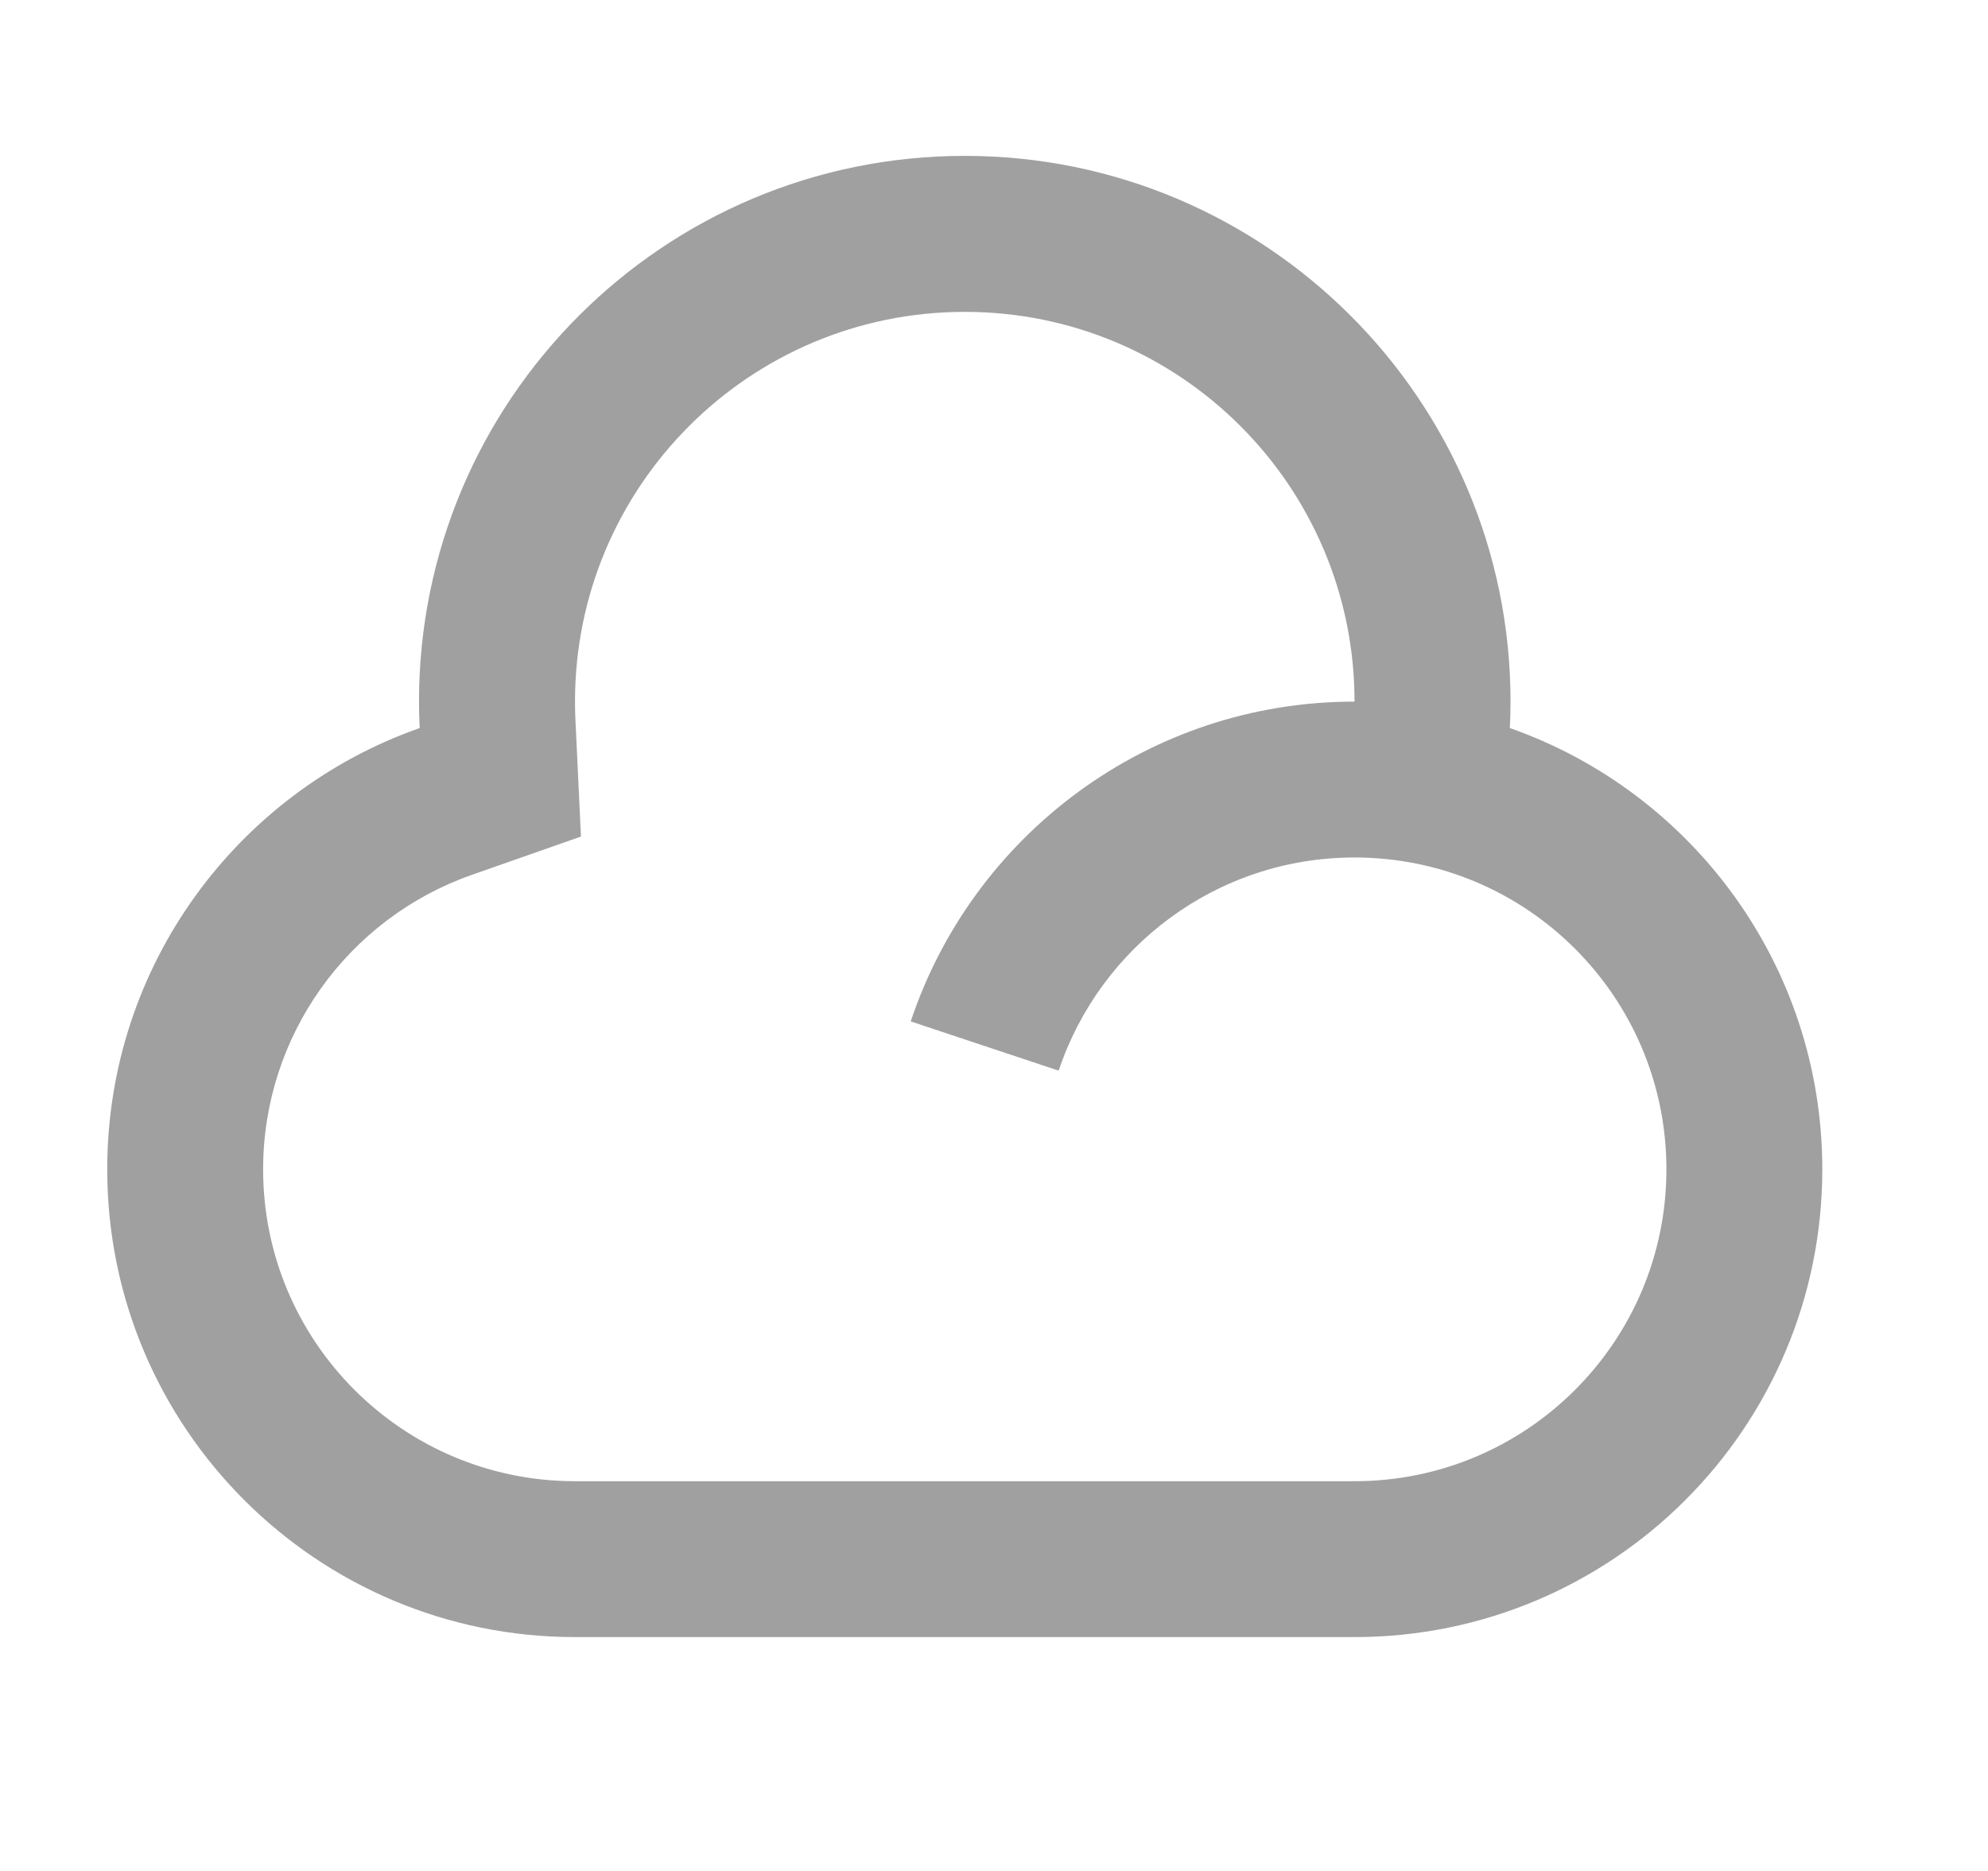 <svg width="17" height="16" viewBox="0 0 17 16" fill="none" xmlns="http://www.w3.org/2000/svg">
<g clip-path="url(#clip0_98_352)">
<path d="M8.25 1.333C10.827 1.333 12.917 3.423 12.917 6C12.917 6.076 12.915 6.151 12.911 6.226C14.468 6.773 15.583 8.256 15.583 10C15.583 12.209 13.793 14 11.583 14H4.917C2.708 14 0.917 12.209 0.917 10C0.917 8.256 2.032 6.773 3.589 6.226C3.585 6.151 3.583 6.076 3.583 6C3.583 3.423 5.673 1.333 8.25 1.333ZM8.25 2.667C6.409 2.667 4.917 4.159 4.917 6C4.917 6.054 4.918 6.108 4.921 6.162L4.968 7.154L4.031 7.483C2.973 7.856 2.25 8.859 2.25 10C2.25 11.473 3.444 12.667 4.917 12.667H11.583C13.056 12.667 14.25 11.473 14.25 10C14.25 8.527 13.057 7.333 11.583 7.333C10.405 7.333 9.406 8.097 9.053 9.156L7.788 8.735C8.317 7.146 9.817 6 11.583 6C11.583 4.159 10.091 2.667 8.25 2.667Z" fill="#A0A0A0"/>
</g>
<defs>
<clipPath id="clip0_98_352">
<rect width="16" height="16" fill="white" transform="translate(0.25)"/>
</clipPath>
</defs>
</svg>
